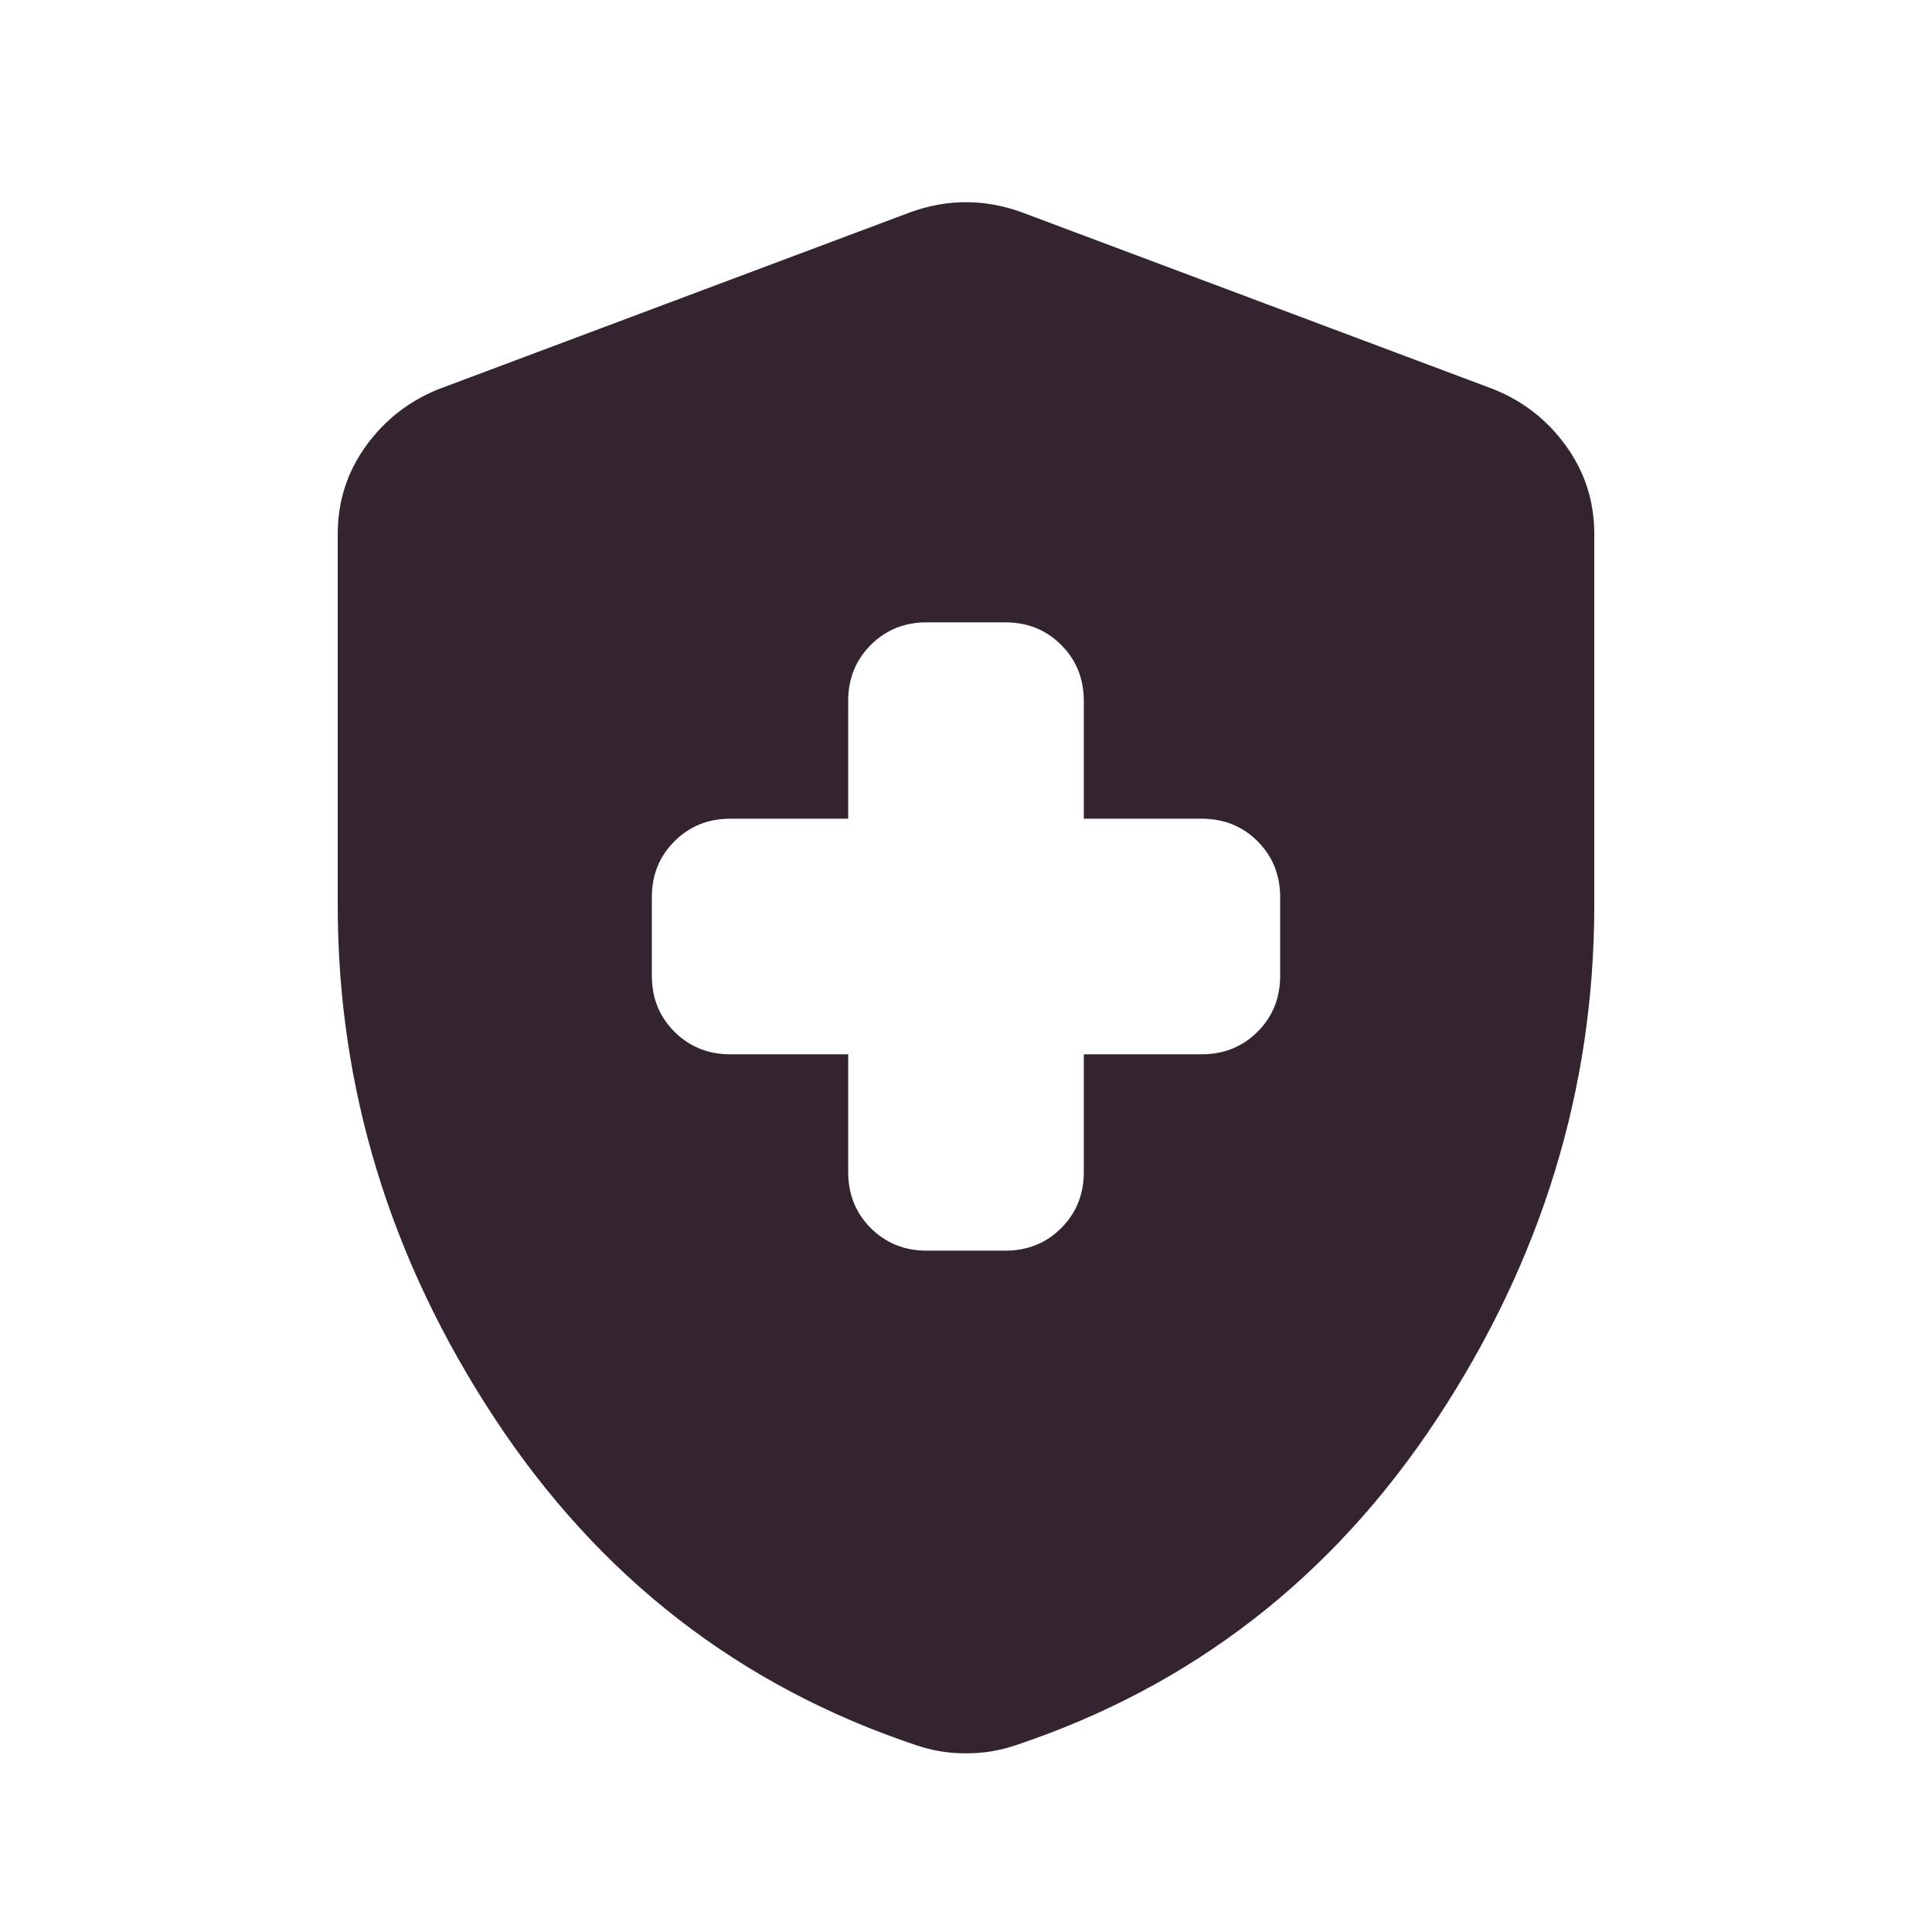 <svg width="41" height="41" viewBox="0 0 41 41" fill="none" xmlns="http://www.w3.org/2000/svg">
<path d="M18 22.374V24.874C18 25.346 18.16 25.742 18.479 26.062C18.799 26.381 19.195 26.541 19.667 26.541H21.333C21.806 26.541 22.201 26.381 22.521 26.062C22.84 25.742 23 25.346 23 24.874V22.374H25.5C25.972 22.374 26.368 22.214 26.688 21.895C27.007 21.576 27.167 21.18 27.167 20.707V19.041C27.167 18.569 27.007 18.173 26.688 17.853C26.368 17.534 25.972 17.374 25.5 17.374H23V14.874C23 14.402 22.84 14.006 22.521 13.687C22.201 13.367 21.806 13.207 21.333 13.207H19.667C19.195 13.207 18.799 13.367 18.479 13.687C18.16 14.006 18 14.402 18 14.874V17.374H15.5C15.028 17.374 14.632 17.534 14.313 17.853C13.993 18.173 13.833 18.569 13.833 19.041V20.707C13.833 21.18 13.993 21.576 14.313 21.895C14.632 22.214 15.028 22.374 15.5 22.374H18ZM20.5 37.208C20.306 37.208 20.125 37.194 19.958 37.166C19.792 37.138 19.625 37.096 19.458 37.041C15.708 35.791 12.722 33.478 10.5 30.103C8.278 26.728 7.167 23.096 7.167 19.207V11.332C7.167 10.638 7.368 10.013 7.771 9.457C8.174 8.902 8.695 8.499 9.333 8.249L19.333 4.499C19.722 4.36 20.111 4.291 20.5 4.291C20.889 4.291 21.278 4.36 21.667 4.499L31.667 8.249C32.306 8.499 32.827 8.902 33.229 9.457C33.632 10.013 33.833 10.638 33.833 11.332V19.207C33.833 23.096 32.722 26.728 30.5 30.103C28.278 33.478 25.292 35.791 21.542 37.041C21.375 37.096 21.208 37.138 21.042 37.166C20.875 37.194 20.695 37.208 20.5 37.208Z" fill="#342430"/>
</svg>
